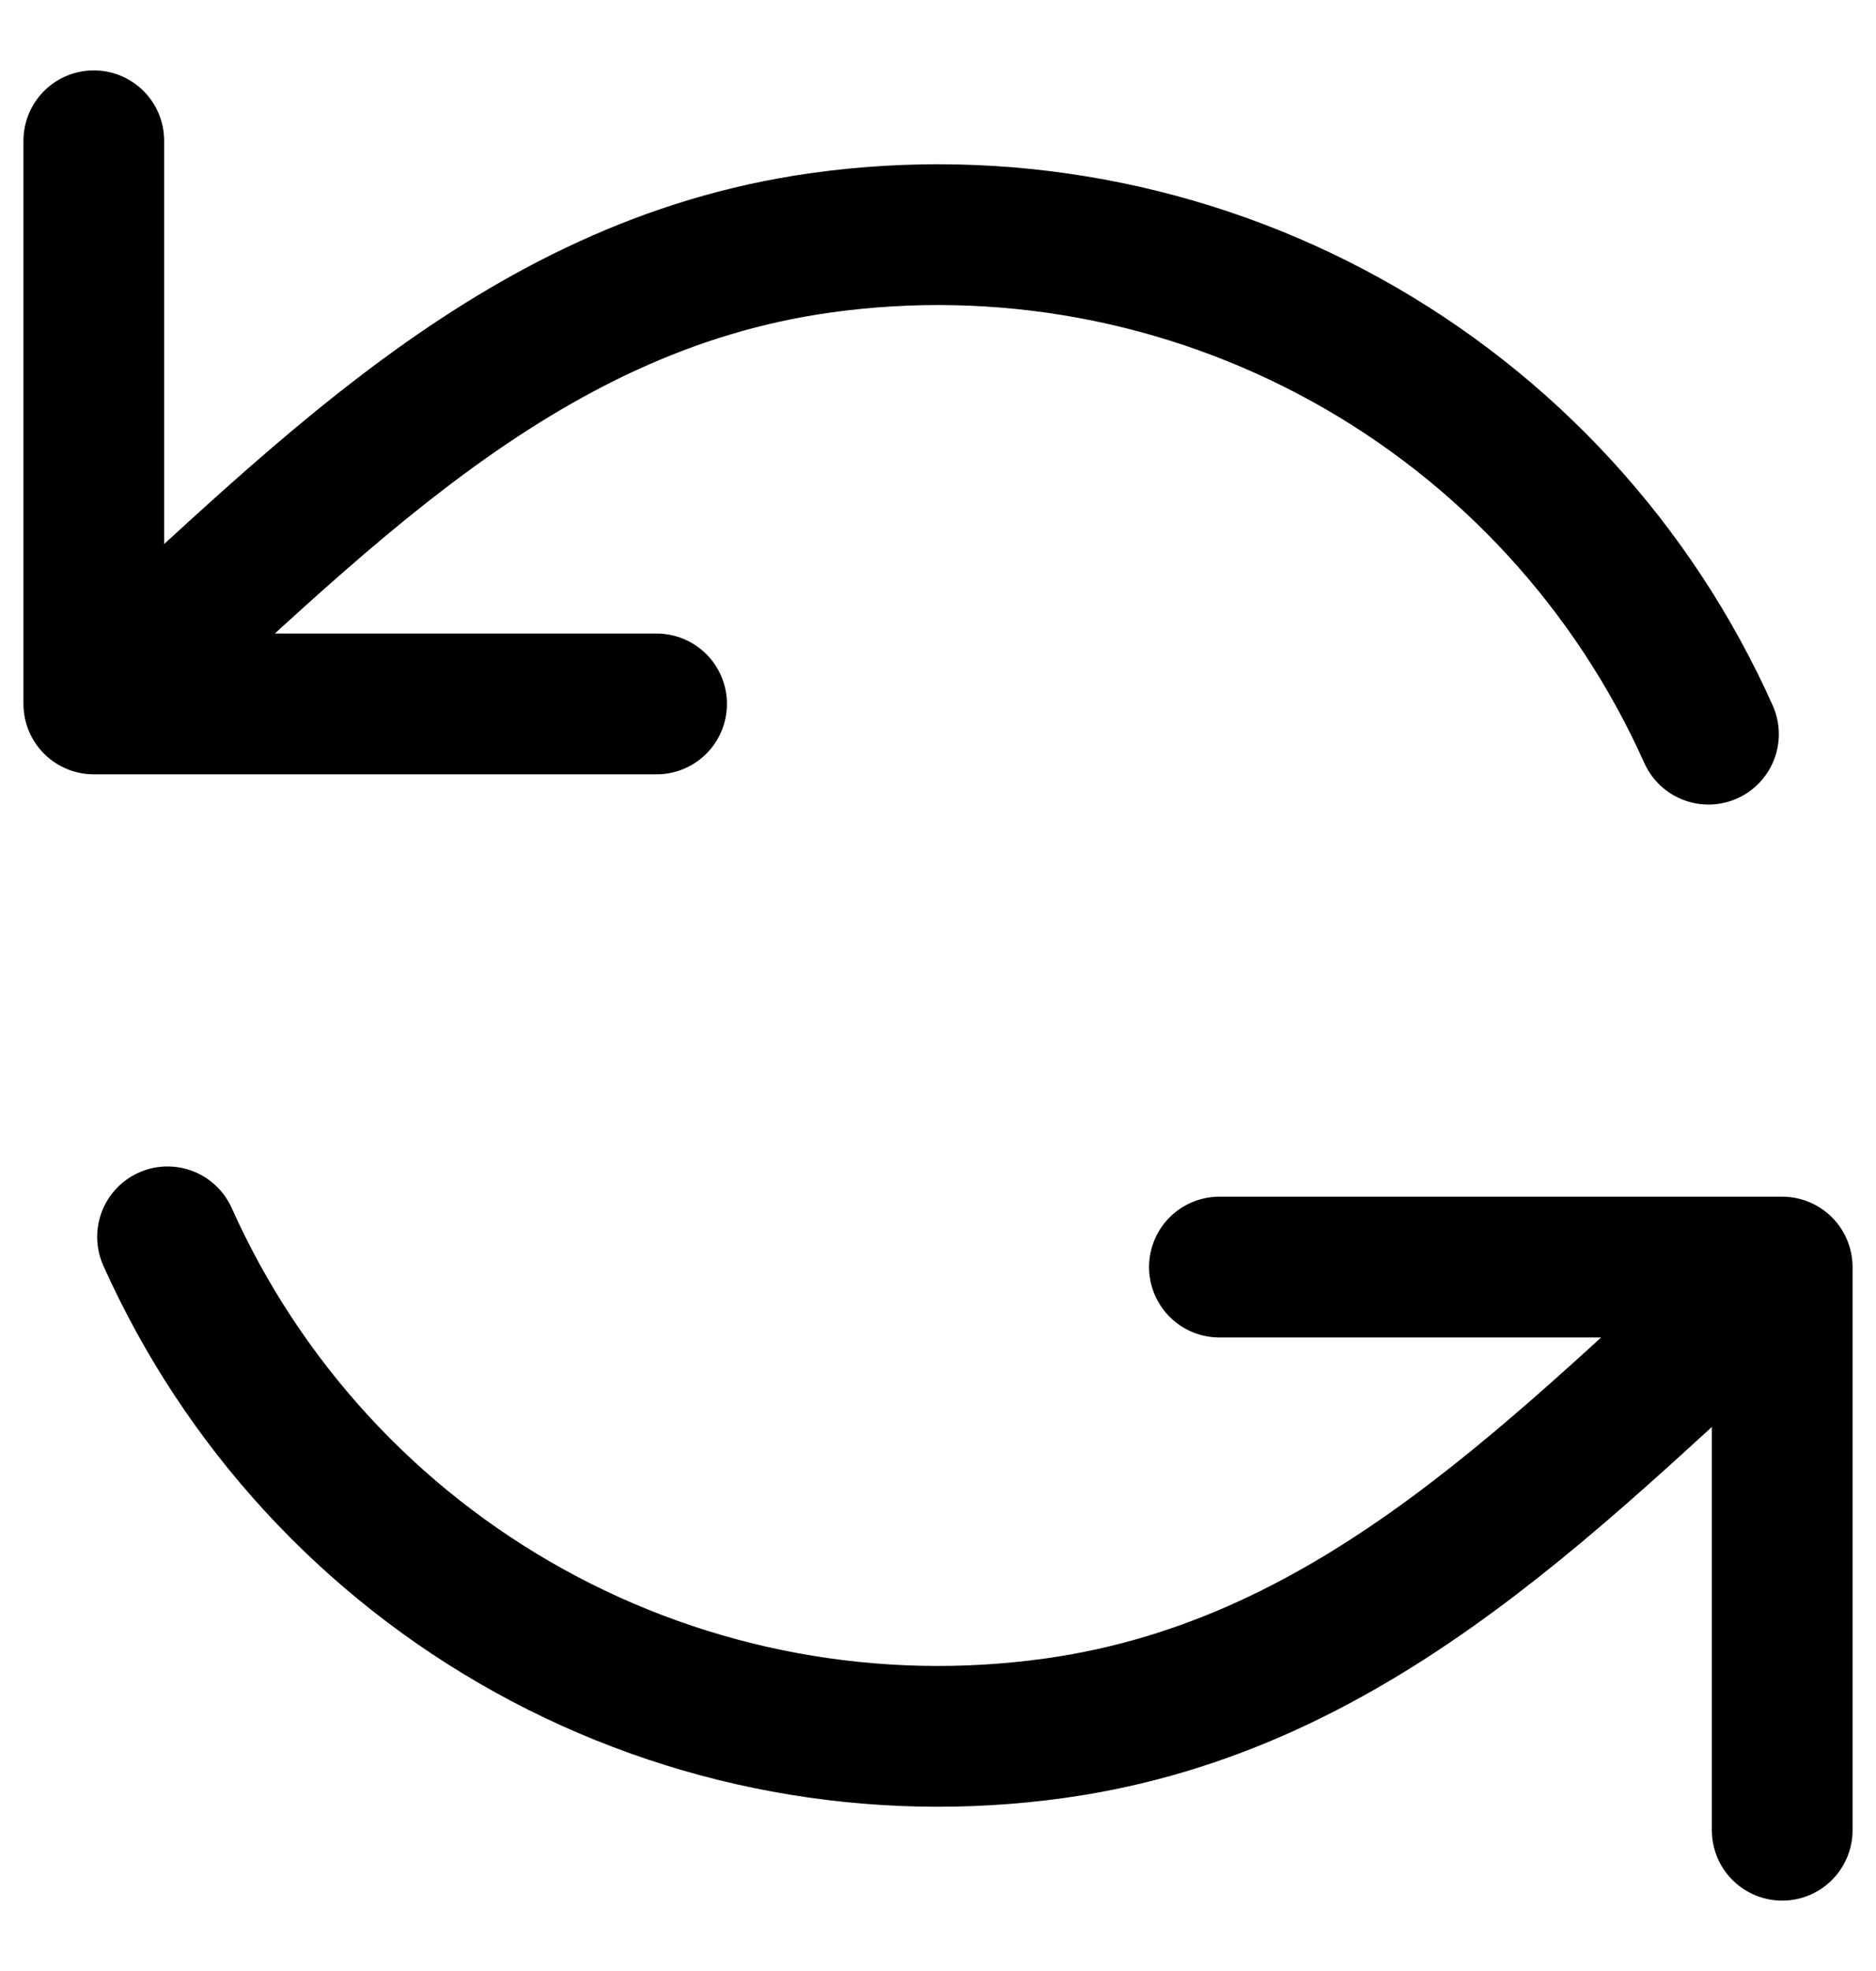 <svg width="20" height="21" viewBox="0 0 20 21" fill="none" xmlns="http://www.w3.org/2000/svg">
<path d="M1 1.5V7.5M1 7.5H7M1 7.5C3.327 5.411 5.483 3.047 8.745 2.588C10.678 2.316 12.646 2.679 14.354 3.623C16.062 4.567 17.416 6.041 18.214 7.822M19 19.5V13.5M19 13.5H13M19 13.5C16.672 15.589 14.517 17.953 11.255 18.412C9.322 18.684 7.354 18.321 5.646 17.377C3.938 16.433 2.584 14.959 1.786 13.178" stroke="black" stroke-width="1.5" stroke-linecap="round" stroke-linejoin="round"/>
</svg>
